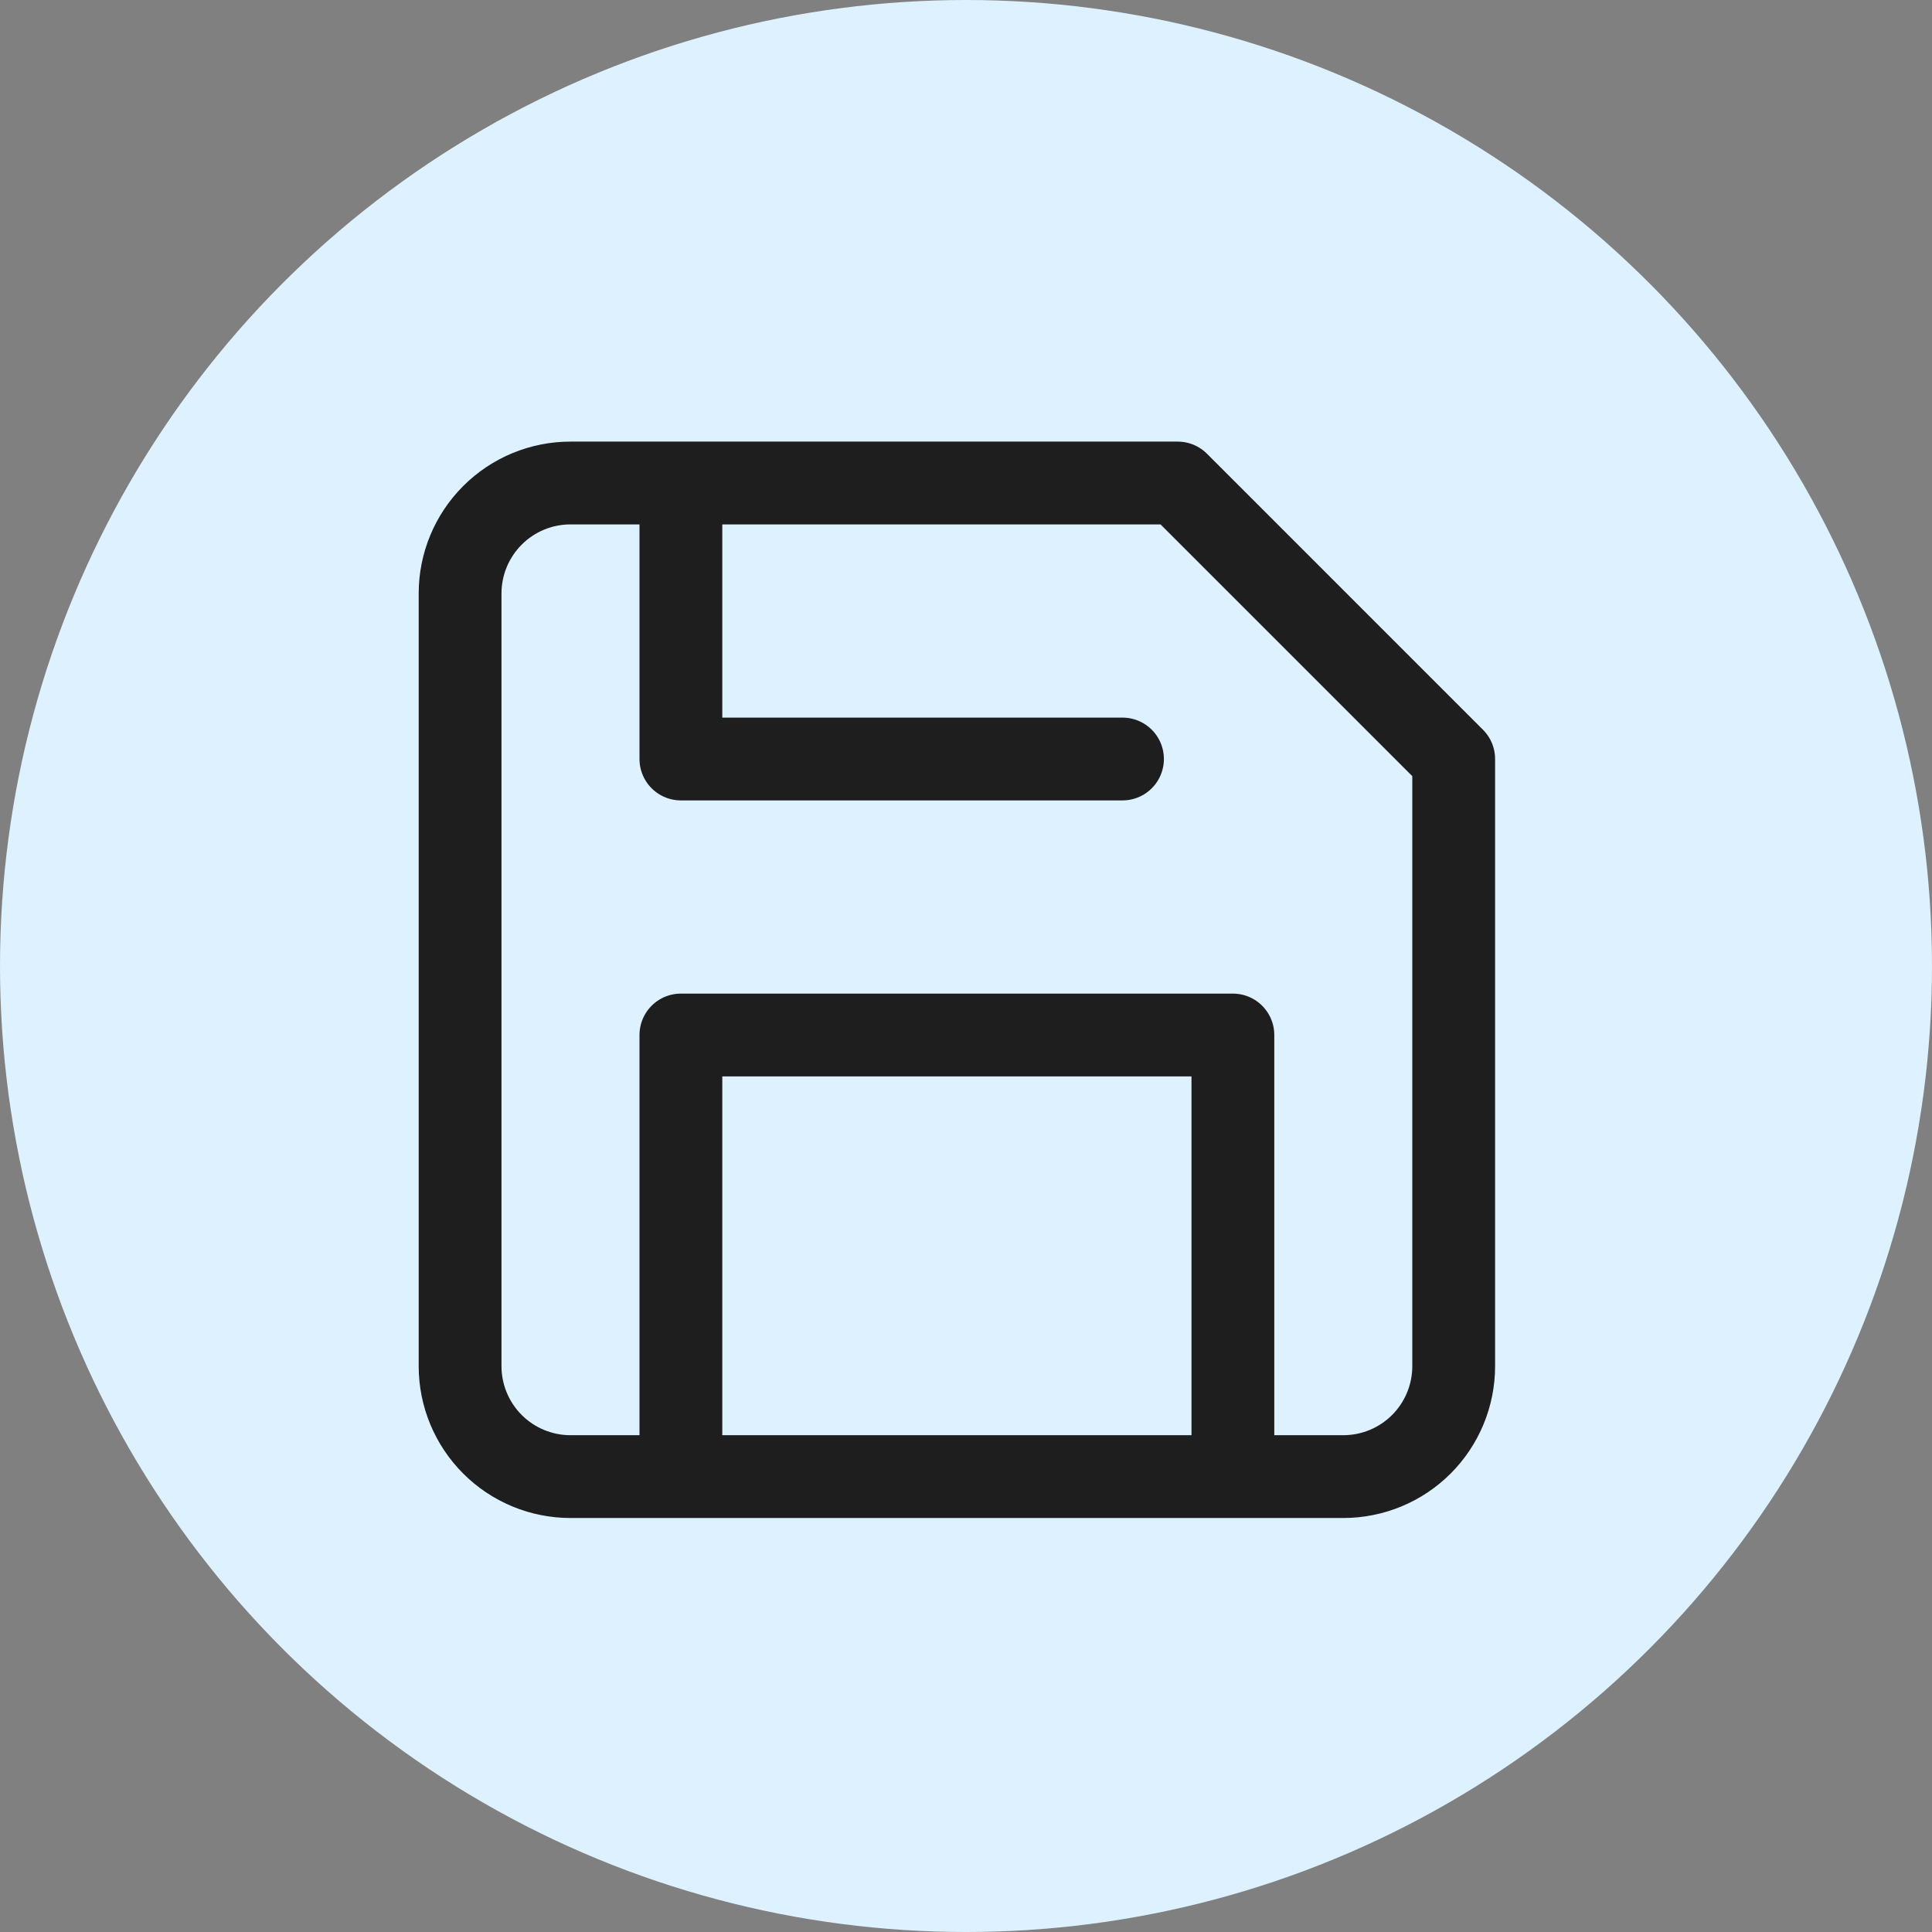 <svg width="70" height="70" viewBox="0 0 70 70" fill="none" xmlns="http://www.w3.org/2000/svg">
<rect x="0" y="0" width="70" height="70" fill="#808080" stroke="none"/>
<circle cx="35" cy="35" r="35" fill="#DDF1FF"/>
<path d="M44.67 53.5V37.5H24.67V53.5M24.67 17.5V27.5H40.67M48.67 53.5H20.67C19.61 53.5 18.592 53.079 17.842 52.328C17.092 51.578 16.67 50.561 16.67 49.5V21.5C16.67 20.439 17.092 19.422 17.842 18.672C18.592 17.921 19.61 17.5 20.67 17.5H42.67L52.67 27.5V49.5C52.67 50.561 52.249 51.578 51.499 52.328C50.749 53.079 49.731 53.5 48.67 53.5Z" stroke="#1E1E1E" stroke-width="3" stroke-linecap="round" stroke-linejoin="round"/>
</svg>
